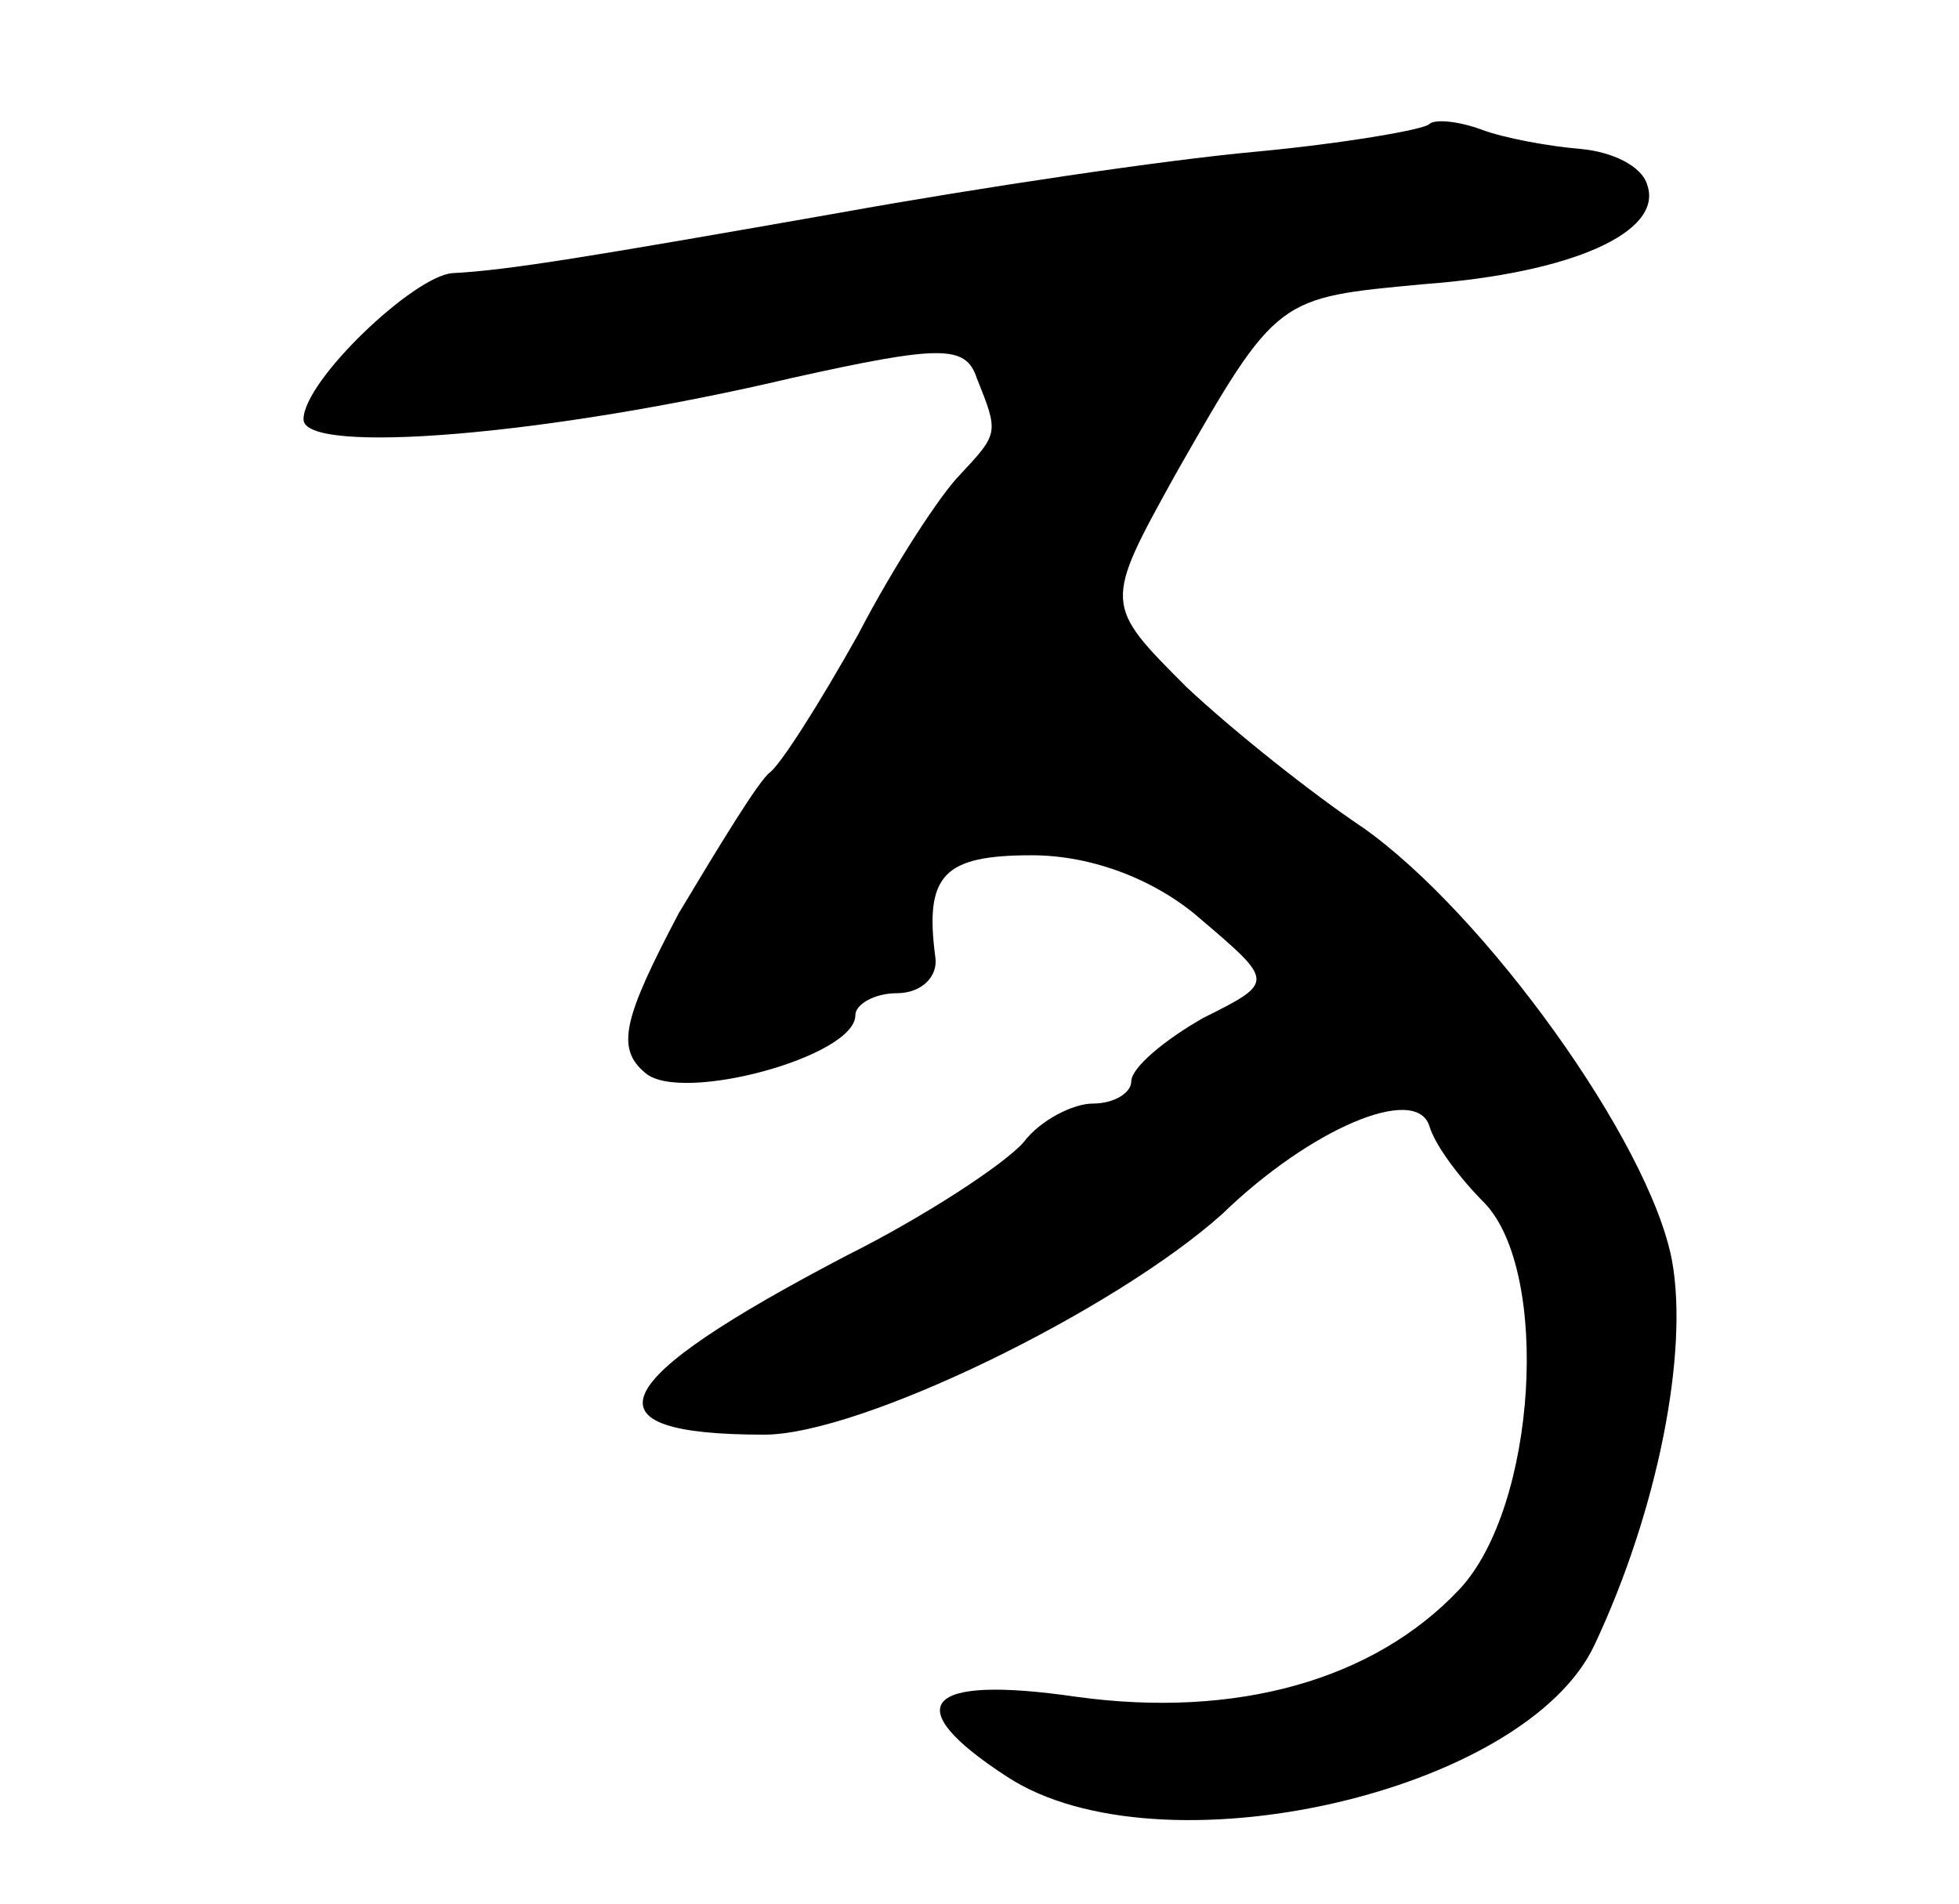 <svg version="1.0" xmlns="http://www.w3.org/2000/svg"
 width="71pt" height="69pt" viewBox="0 0 71 69"
 preserveAspectRatio="xMidYMid meet">
<g transform="translate(0,69) scale(0.1,-0.1)"
fill="#000000" stroke="none">
<path d="M518 645 c-2 -2 -31 -7 -63 -10 -33 -3 -100 -13 -150 -22 -91 -16
-121 -21 -141 -22 -14 -1 -54 -39 -54 -53 0 -13 88 -6 177 15 54 12 63 12 67
0 8 -20 8 -20 -6 -35 -7 -7 -24 -33 -37 -58 -14 -25 -28 -47 -32 -50 -4 -3
-18 -26 -33 -51 -20 -38 -23 -49 -12 -58 13 -11 76 6 76 21 0 4 7 8 15 8 9 0
15 6 14 13 -4 30 3 37 35 37 22 0 45 -9 61 -23 27 -23 27 -23 1 -36 -14 -8
-26 -18 -26 -23 0 -4 -6 -8 -14 -8 -7 0 -19 -6 -25 -14 -7 -8 -36 -27 -64 -41
-88 -46 -97 -65 -30 -65 35 0 127 45 166 80 32 31 70 47 75 32 2 -7 11 -19 20
-28 24 -25 19 -110 -9 -140 -31 -33 -81 -47 -139 -39 -55 8 -65 -3 -25 -29 55
-36 188 -6 213 48 23 49 34 106 28 139 -8 43 -68 126 -112 157 -18 12 -47 35
-64 51 -30 30 -30 30 -4 77 37 65 37 64 90 69 54 4 87 19 81 36 -2 7 -13 12
-24 13 -12 1 -28 4 -36 7 -8 3 -17 4 -19 2z"/>
</g>
</svg>
